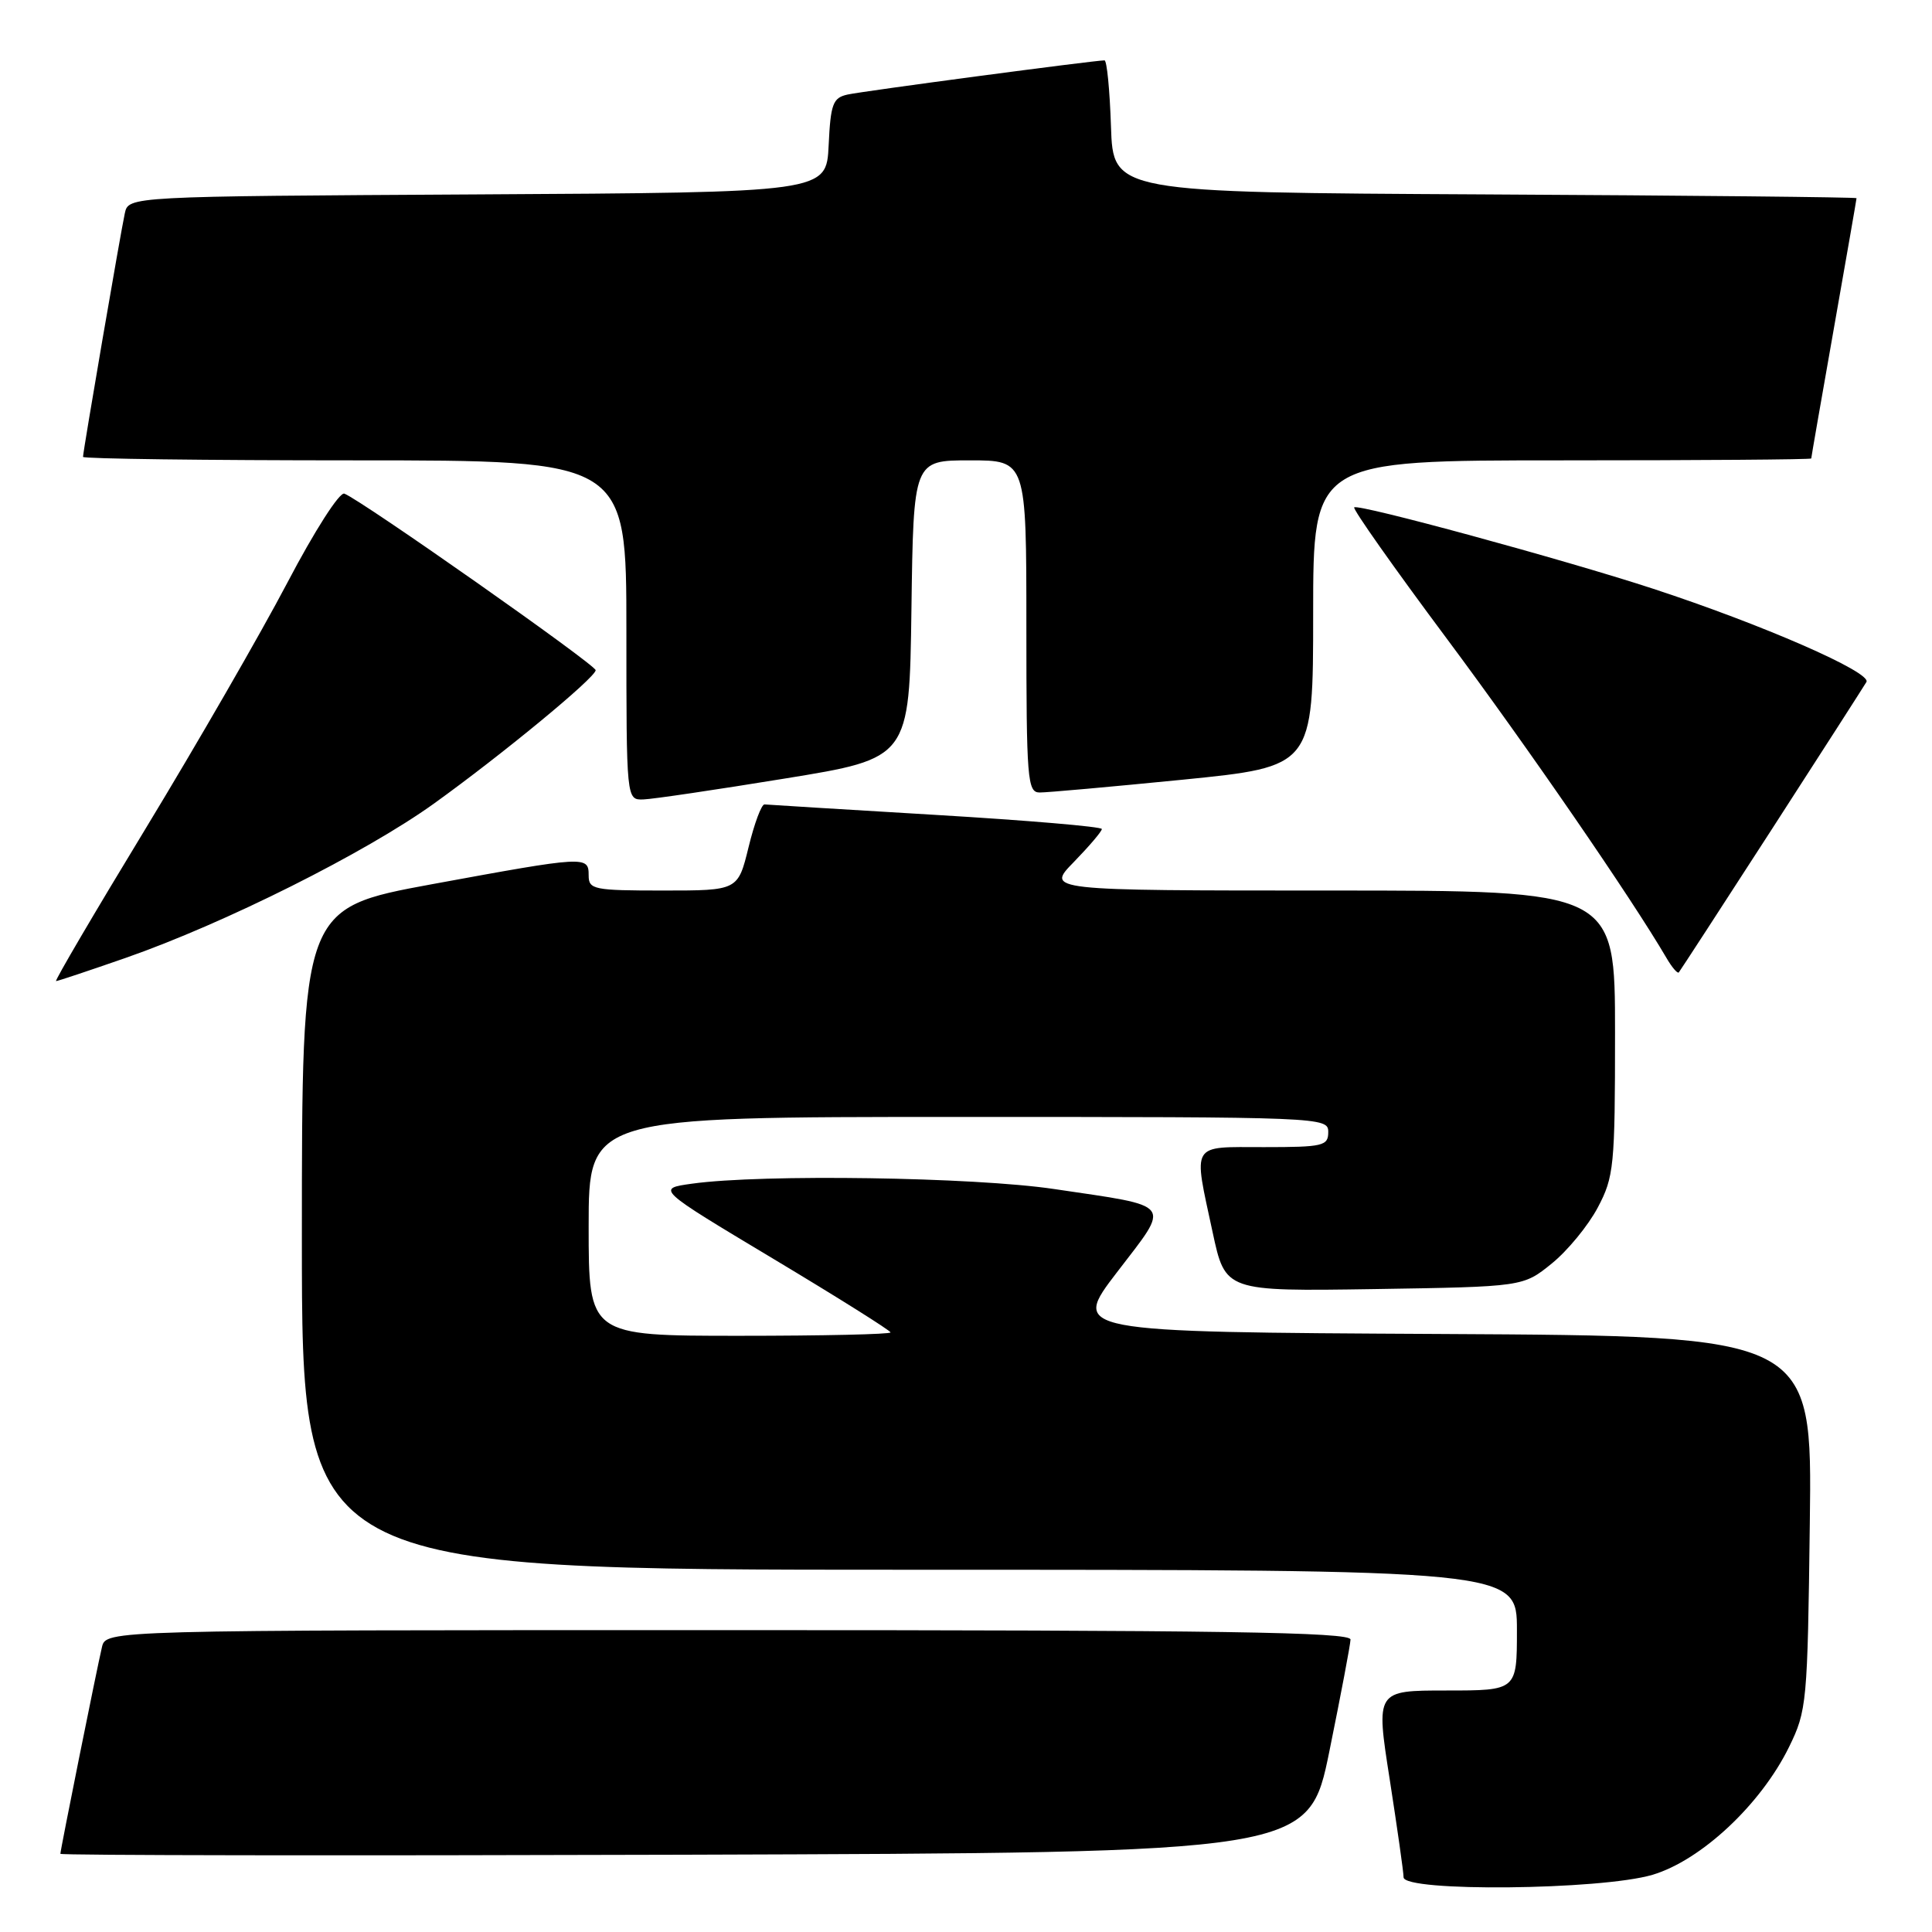 <?xml version="1.0" encoding="UTF-8" standalone="no"?>
<!DOCTYPE svg PUBLIC "-//W3C//DTD SVG 1.1//EN" "http://www.w3.org/Graphics/SVG/1.1/DTD/svg11.dtd" >
<svg xmlns="http://www.w3.org/2000/svg" xmlns:xlink="http://www.w3.org/1999/xlink" version="1.1" viewBox="0 0 256 256">
 <g >
 <path fill="currentColor"
d=" M 218.97 248.42 C 225.41 246.50 233.32 239.10 237.05 231.50 C 239.42 226.67 239.51 225.67 239.81 201.76 C 240.13 177.02 240.13 177.02 191.03 176.76 C 141.93 176.50 141.93 176.50 148.03 168.55 C 155.17 159.23 155.70 159.93 139.66 157.55 C 129.03 155.97 100.99 155.55 91.72 156.84 C 86.95 157.50 86.95 157.50 102.47 166.80 C 111.01 171.92 118.00 176.31 118.00 176.55 C 118.00 176.80 109.00 177.00 98.00 177.00 C 78.00 177.00 78.00 177.00 78.00 162.50 C 78.00 148.00 78.00 148.00 127.00 148.00 C 175.33 148.00 176.00 148.03 176.00 150.00 C 176.00 151.84 175.33 152.00 167.50 152.00 C 157.66 152.00 158.10 151.27 160.68 163.28 C 162.36 171.11 162.36 171.11 182.09 170.81 C 201.82 170.50 201.82 170.50 205.62 167.42 C 207.71 165.73 210.45 162.39 211.71 160.01 C 213.86 155.95 214.00 154.55 214.00 136.84 C 214.00 118.00 214.00 118.00 176.30 118.00 C 138.59 118.00 138.59 118.00 142.30 114.21 C 144.33 112.12 146.00 110.16 146.00 109.85 C 146.00 109.54 136.10 108.70 124.01 107.98 C 111.92 107.26 101.70 106.63 101.31 106.59 C 100.91 106.54 99.96 109.09 99.19 112.25 C 97.78 118.00 97.78 118.00 87.89 118.00 C 78.67 118.00 78.00 117.87 78.00 116.00 C 78.00 113.39 77.68 113.41 57.25 117.16 C 40.00 120.34 40.00 120.34 40.00 164.17 C 40.00 208.00 40.00 208.00 120.50 208.00 C 201.00 208.00 201.00 208.00 201.00 216.00 C 201.00 224.00 201.00 224.00 191.65 224.00 C 182.30 224.00 182.30 224.00 184.14 235.75 C 185.14 242.21 185.98 248.06 185.98 248.75 C 186.01 250.71 212.12 250.45 218.97 248.42 Z  M 176.16 232.00 C 177.67 224.57 178.93 217.94 178.95 217.25 C 178.99 216.26 161.86 216.00 96.52 216.00 C 14.04 216.00 14.04 216.00 13.51 218.25 C 12.83 221.11 8.00 245.15 8.00 245.64 C 8.00 245.85 45.22 245.90 90.71 245.76 C 173.41 245.50 173.41 245.50 176.16 232.00 Z  M 16.67 126.92 C 29.74 122.36 48.41 113.01 57.50 106.48 C 66.54 99.98 78.83 89.85 78.93 88.81 C 79.00 88.13 47.90 66.28 45.63 65.41 C 44.99 65.17 41.69 70.32 38.06 77.24 C 34.52 83.98 26.08 98.61 19.32 109.75 C 12.55 120.89 7.20 130.00 7.43 130.00 C 7.66 130.00 11.81 128.61 16.67 126.92 Z  M 234.70 110.00 C 241.27 99.83 246.94 90.99 247.31 90.37 C 248.05 89.10 233.50 82.74 218.95 77.98 C 207.17 74.13 179.94 66.72 179.44 67.23 C 179.22 67.45 184.72 75.25 191.66 84.56 C 202.44 99.03 216.17 118.99 220.82 126.94 C 221.54 128.18 222.28 129.04 222.45 128.85 C 222.61 128.66 228.13 120.17 234.70 110.00 Z  M 104.00 103.16 C 120.50 100.48 120.50 100.48 120.77 80.74 C 121.04 61.00 121.04 61.00 128.52 61.00 C 136.00 61.00 136.00 61.00 136.00 83.00 C 136.00 103.28 136.14 105.00 137.75 105.01 C 138.71 105.02 147.26 104.25 156.75 103.31 C 174.00 101.58 174.00 101.58 174.00 81.29 C 174.00 61.00 174.00 61.00 207.00 61.00 C 225.15 61.00 240.00 60.89 240.00 60.75 C 240.00 60.61 241.35 52.85 243.00 43.50 C 244.65 34.15 246.00 26.39 246.00 26.26 C 246.00 26.13 223.84 25.90 196.75 25.76 C 147.50 25.50 147.50 25.50 147.21 16.75 C 147.05 11.94 146.67 8.00 146.35 8.00 C 145.01 8.00 114.30 12.08 112.30 12.53 C 110.36 12.96 110.06 13.76 109.80 19.26 C 109.50 25.50 109.50 25.50 63.27 25.76 C 17.03 26.02 17.03 26.02 16.54 28.26 C 15.99 30.76 11.00 59.82 11.00 60.54 C 11.00 60.79 27.20 61.00 47.00 61.00 C 83.00 61.00 83.00 61.00 83.00 83.50 C 83.00 106.00 83.00 106.00 85.25 105.93 C 86.49 105.89 94.92 104.64 104.00 103.16 Z "/>
</g>
</svg>